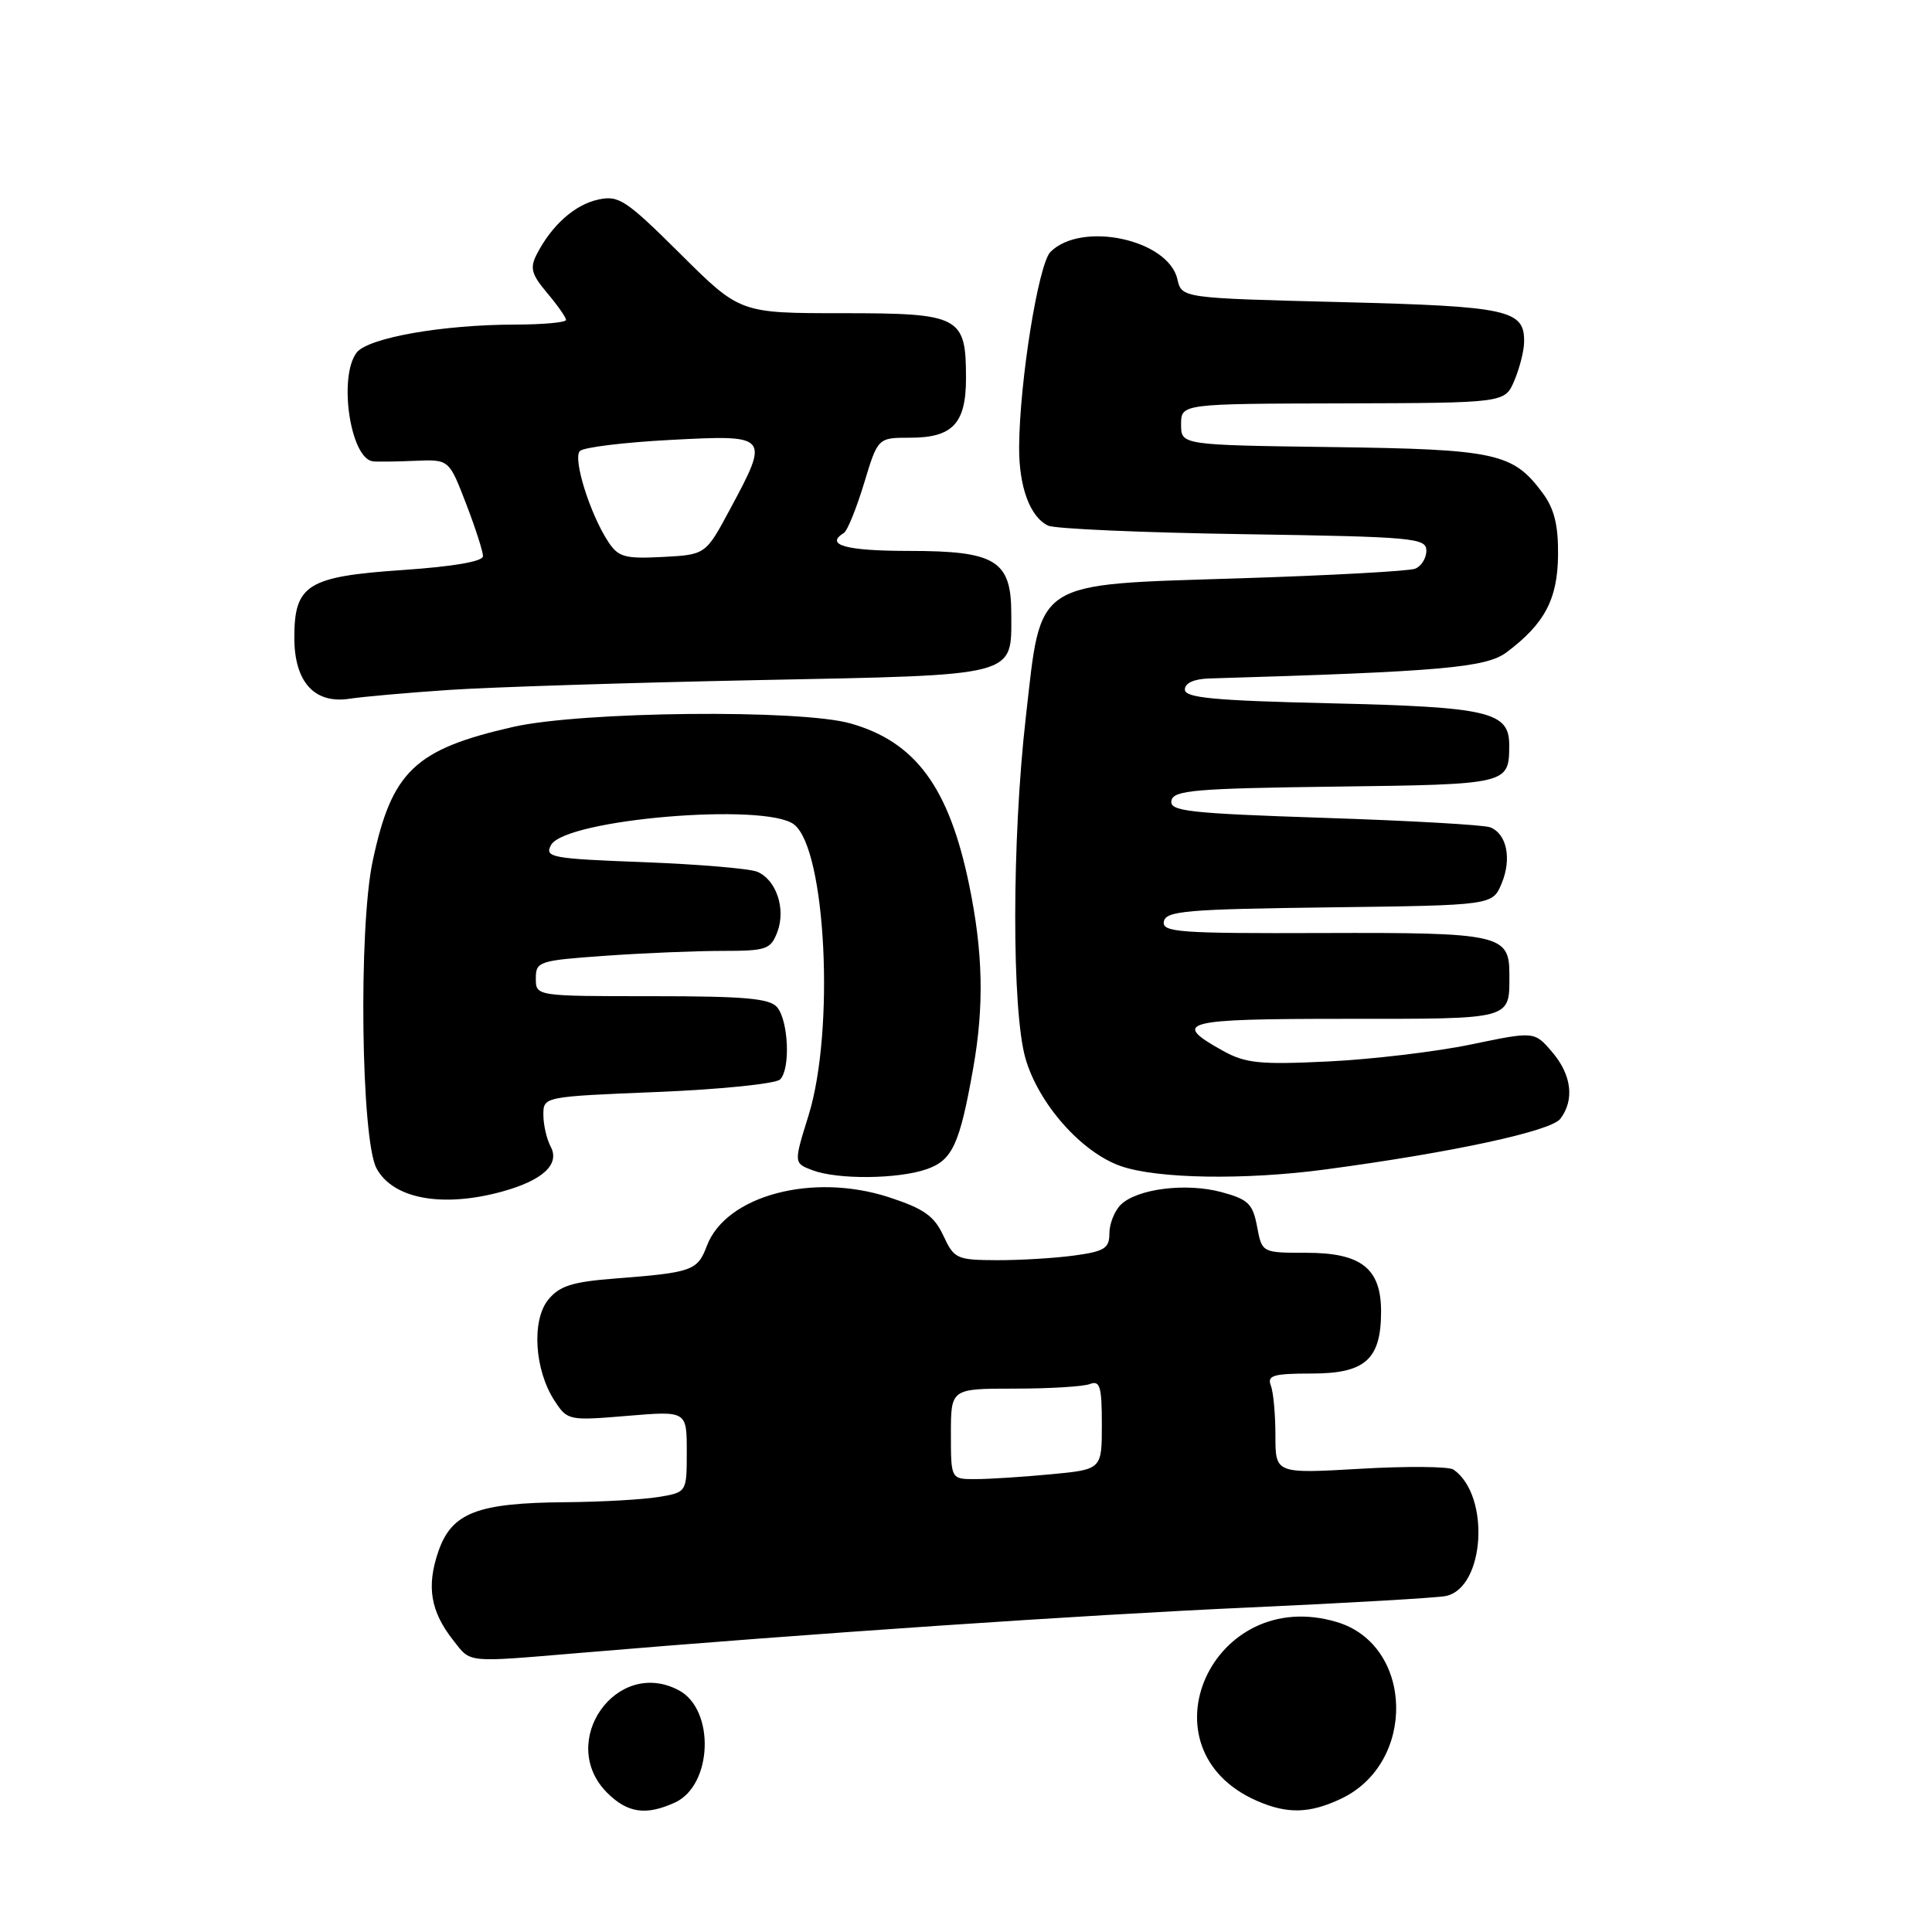 <?xml version="1.0" encoding="UTF-8" standalone="no"?>
<!DOCTYPE svg PUBLIC "-//W3C//DTD SVG 1.1//EN" "http://www.w3.org/Graphics/SVG/1.1/DTD/svg11.dtd" >
<svg xmlns="http://www.w3.org/2000/svg" xmlns:xlink="http://www.w3.org/1999/xlink" version="1.1" viewBox="0 0 256 256">
 <g >
 <path fill="currentColor"
d=" M 89.42 238.85 C 94.42 236.58 94.78 226.56 89.96 223.98 C 81.68 219.55 73.76 230.85 80.45 237.55 C 83.15 240.24 85.59 240.60 89.42 238.85 Z  M 177.72 238.33 C 187.71 233.59 187.33 217.98 177.14 214.93 C 160.63 209.98 150.86 231.70 166.50 238.60 C 170.56 240.39 173.53 240.32 177.72 238.33 Z  M 76.83 219.02 C 107.01 216.47 143.67 213.98 165.50 213.00 C 178.70 212.40 190.44 211.72 191.58 211.48 C 196.76 210.40 197.50 198.15 192.60 194.73 C 192.00 194.31 186.44 194.26 180.25 194.62 C 169.00 195.27 169.00 195.27 169.00 190.22 C 169.00 187.44 168.73 184.45 168.39 183.58 C 167.88 182.25 168.73 182.00 173.84 182.00 C 180.90 182.00 183.00 180.12 183.00 173.78 C 183.00 168.07 180.37 166.00 173.11 166.00 C 167.22 166.00 167.22 166.00 166.57 162.53 C 166.00 159.50 165.40 158.92 161.85 157.96 C 157.14 156.69 150.62 157.52 148.48 159.66 C 147.67 160.48 147.00 162.17 147.00 163.44 C 147.00 165.40 146.35 165.82 142.36 166.36 C 139.81 166.71 135.20 166.99 132.11 166.98 C 126.77 166.96 126.43 166.80 125.00 163.73 C 123.78 161.11 122.41 160.15 117.76 158.63 C 107.64 155.35 96.18 158.42 93.66 165.09 C 92.42 168.38 91.72 168.62 81.50 169.41 C 75.83 169.85 74.15 170.38 72.65 172.21 C 70.41 174.95 70.82 181.55 73.49 185.62 C 75.19 188.22 75.36 188.26 83.11 187.61 C 91.00 186.95 91.00 186.95 91.00 192.35 C 91.00 197.74 91.00 197.74 87.25 198.36 C 85.19 198.70 79.67 199.01 75.00 199.05 C 63.23 199.14 59.87 200.43 58.09 205.56 C 56.49 210.20 57.04 213.51 60.05 217.34 C 62.45 220.39 61.56 220.30 76.83 219.02 Z  M 66.50 157.90 C 71.91 156.41 74.22 154.29 72.97 151.94 C 72.44 150.95 72.00 149.05 72.00 147.72 C 72.00 145.31 72.00 145.31 87.17 144.69 C 95.51 144.35 102.80 143.60 103.37 143.03 C 104.75 141.65 104.49 135.30 102.98 133.47 C 102.00 132.29 98.69 132.00 86.38 132.00 C 71.00 132.00 71.00 132.00 71.00 129.65 C 71.00 127.40 71.40 127.27 80.15 126.65 C 85.19 126.29 92.17 126.00 95.68 126.00 C 101.55 126.00 102.12 125.81 103.00 123.50 C 104.16 120.44 102.87 116.57 100.33 115.51 C 99.32 115.09 92.55 114.52 85.28 114.24 C 73.05 113.78 72.14 113.61 73.01 111.98 C 74.85 108.55 101.43 106.30 105.22 109.25 C 109.45 112.54 110.64 136.56 107.13 147.82 C 105.17 154.12 105.17 154.12 107.65 155.06 C 110.98 156.32 118.98 156.25 122.80 154.92 C 126.20 153.73 127.16 151.65 128.95 141.57 C 130.42 133.28 130.26 126.18 128.42 117.26 C 125.75 104.33 121.33 98.31 112.70 95.86 C 106.03 93.96 77.06 94.26 67.99 96.32 C 54.95 99.29 51.91 102.19 49.38 114.11 C 47.49 122.99 47.84 151.00 49.89 154.81 C 52.06 158.85 58.58 160.06 66.50 157.90 Z  M 175.68 154.95 C 192.43 152.71 205.50 149.89 206.75 148.25 C 208.66 145.75 208.25 142.40 205.65 139.38 C 203.31 136.65 203.31 136.65 194.90 138.40 C 190.28 139.36 181.78 140.37 176.00 140.65 C 166.92 141.09 165.03 140.89 162.05 139.24 C 155.13 135.39 156.61 135.00 178.31 135.00 C 200.67 135.00 200.00 135.18 200.00 129.04 C 200.00 123.84 198.69 123.55 175.34 123.63 C 156.20 123.70 153.94 123.53 154.22 122.10 C 154.49 120.70 157.25 120.47 176.15 120.23 C 197.77 119.96 197.77 119.96 198.98 117.05 C 200.34 113.77 199.65 110.46 197.44 109.62 C 196.63 109.30 186.73 108.74 175.44 108.37 C 157.43 107.77 154.95 107.49 155.22 106.09 C 155.49 104.71 158.29 104.47 176.97 104.23 C 199.86 103.94 199.96 103.92 199.98 98.79 C 200.01 94.31 197.36 93.68 176.25 93.19 C 160.83 92.83 157.00 92.47 157.00 91.37 C 157.00 90.51 158.21 89.96 160.25 89.90 C 190.92 88.99 196.90 88.47 199.62 86.44 C 204.66 82.67 206.39 79.42 206.45 73.57 C 206.49 69.58 205.95 67.41 204.41 65.33 C 200.48 60.02 198.26 59.53 176.50 59.24 C 156.50 58.97 156.50 58.97 156.50 56.24 C 156.50 53.50 156.50 53.50 177.95 53.45 C 199.40 53.39 199.40 53.39 200.65 50.45 C 201.34 48.83 201.93 46.54 201.95 45.37 C 202.05 41.05 199.96 40.59 177.67 40.03 C 156.59 39.50 156.59 39.50 156.01 37.00 C 154.81 31.73 143.32 29.26 139.19 33.38 C 137.60 34.98 135.10 50.48 135.04 59.20 C 135.00 64.49 136.48 68.52 138.89 69.65 C 139.77 70.07 151.41 70.58 164.75 70.78 C 187.37 71.13 189.00 71.28 189.00 72.97 C 189.00 73.97 188.32 75.05 187.50 75.36 C 186.67 75.68 176.21 76.25 164.26 76.63 C 136.70 77.51 138.02 76.66 135.93 95.00 C 134.07 111.24 134.05 133.97 135.89 140.28 C 137.64 146.29 143.30 152.69 148.50 154.51 C 153.31 156.20 164.98 156.39 175.68 154.95 Z  M 59.50 91.42 C 65.00 91.05 83.37 90.46 100.33 90.12 C 135.21 89.42 134.00 89.74 134.00 81.31 C 134.00 74.27 131.93 73.00 120.50 73.00 C 112.07 73.00 109.23 72.21 111.83 70.61 C 112.28 70.33 113.48 67.37 114.49 64.05 C 116.32 58.00 116.32 58.00 120.59 58.00 C 126.23 58.00 128.00 56.12 128.00 50.12 C 128.00 41.90 127.24 41.50 111.60 41.50 C 98.05 41.50 98.05 41.50 90.15 33.64 C 82.93 26.47 81.98 25.84 79.25 26.45 C 76.16 27.12 73.10 29.85 71.13 33.68 C 70.19 35.50 70.41 36.34 72.50 38.82 C 73.88 40.45 75.00 42.06 75.00 42.39 C 75.00 42.73 71.96 43.00 68.25 43.01 C 58.60 43.02 48.74 44.77 47.25 46.73 C 44.81 49.96 46.43 60.78 49.41 61.13 C 50.01 61.20 52.52 61.17 55.00 61.06 C 59.50 60.87 59.50 60.87 61.75 66.72 C 62.99 69.94 64.00 73.08 64.00 73.69 C 64.00 74.40 60.08 75.07 53.37 75.53 C 40.72 76.39 39.00 77.47 39.00 84.50 C 39.00 90.35 41.65 93.29 46.29 92.59 C 48.05 92.32 54.00 91.79 59.50 91.42 Z  M 126.00 190.00 C 126.00 184.00 126.00 184.00 134.42 184.00 C 139.05 184.00 143.55 183.73 144.42 183.39 C 145.75 182.88 146.00 183.72 146.00 188.75 C 146.00 194.71 146.00 194.71 139.25 195.35 C 135.54 195.70 131.04 195.99 129.25 195.99 C 126.00 196.00 126.00 196.00 126.00 190.00 Z  M 80.59 71.78 C 78.16 68.07 75.87 60.73 76.84 59.76 C 77.33 59.27 82.74 58.61 88.86 58.29 C 101.95 57.60 102.01 57.66 96.72 67.50 C 93.50 73.50 93.50 73.50 87.80 73.80 C 82.78 74.06 81.93 73.82 80.59 71.78 Z "/>
</g>
</svg>